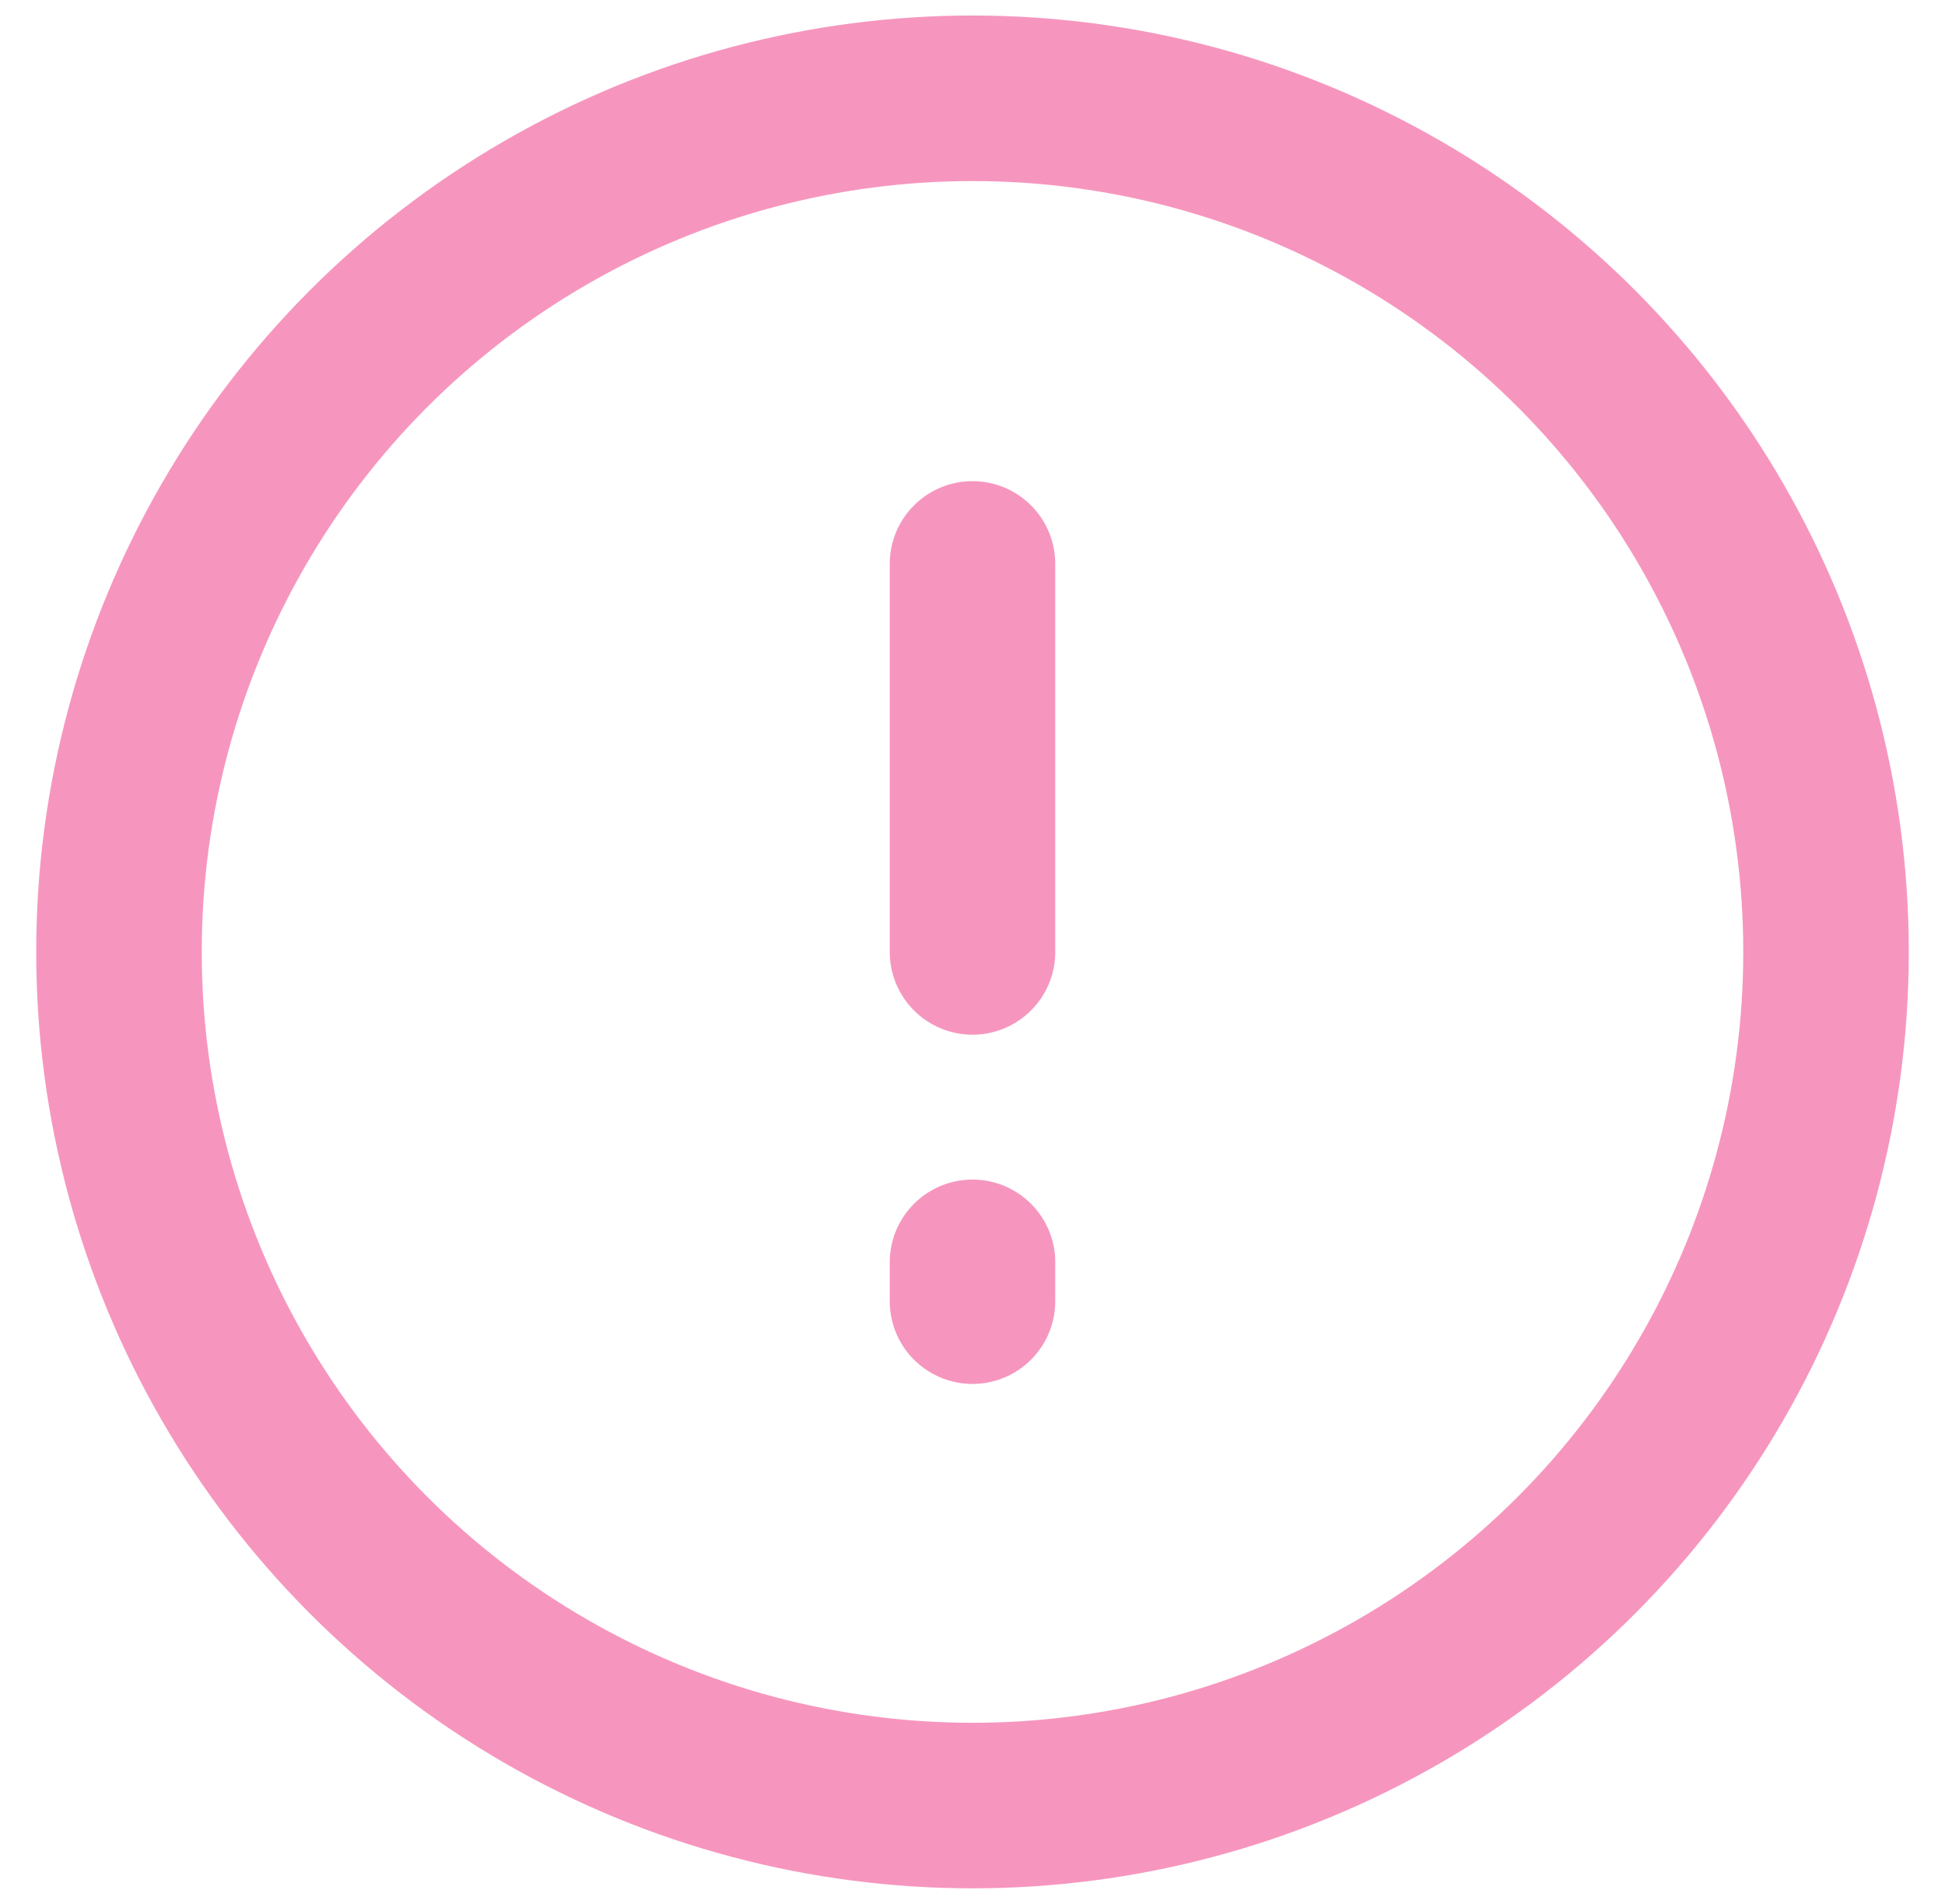 <svg width="47" height="46" viewBox="0 0 47 46" fill="none" xmlns="http://www.w3.org/2000/svg">
<g opacity="0.5">
<circle cx="23.5" cy="23" r="20.625" stroke="#ED2E7E" stroke-width="4"/>
<path d="M23.5 13.625V23" stroke="#ED2E7E" stroke-width="4" stroke-linecap="round" stroke-linejoin="round"/>
<path d="M23.5 30.5V31.438" stroke="#ED2E7E" stroke-width="4" stroke-linecap="round" stroke-linejoin="round"/>
</g>
</svg>
